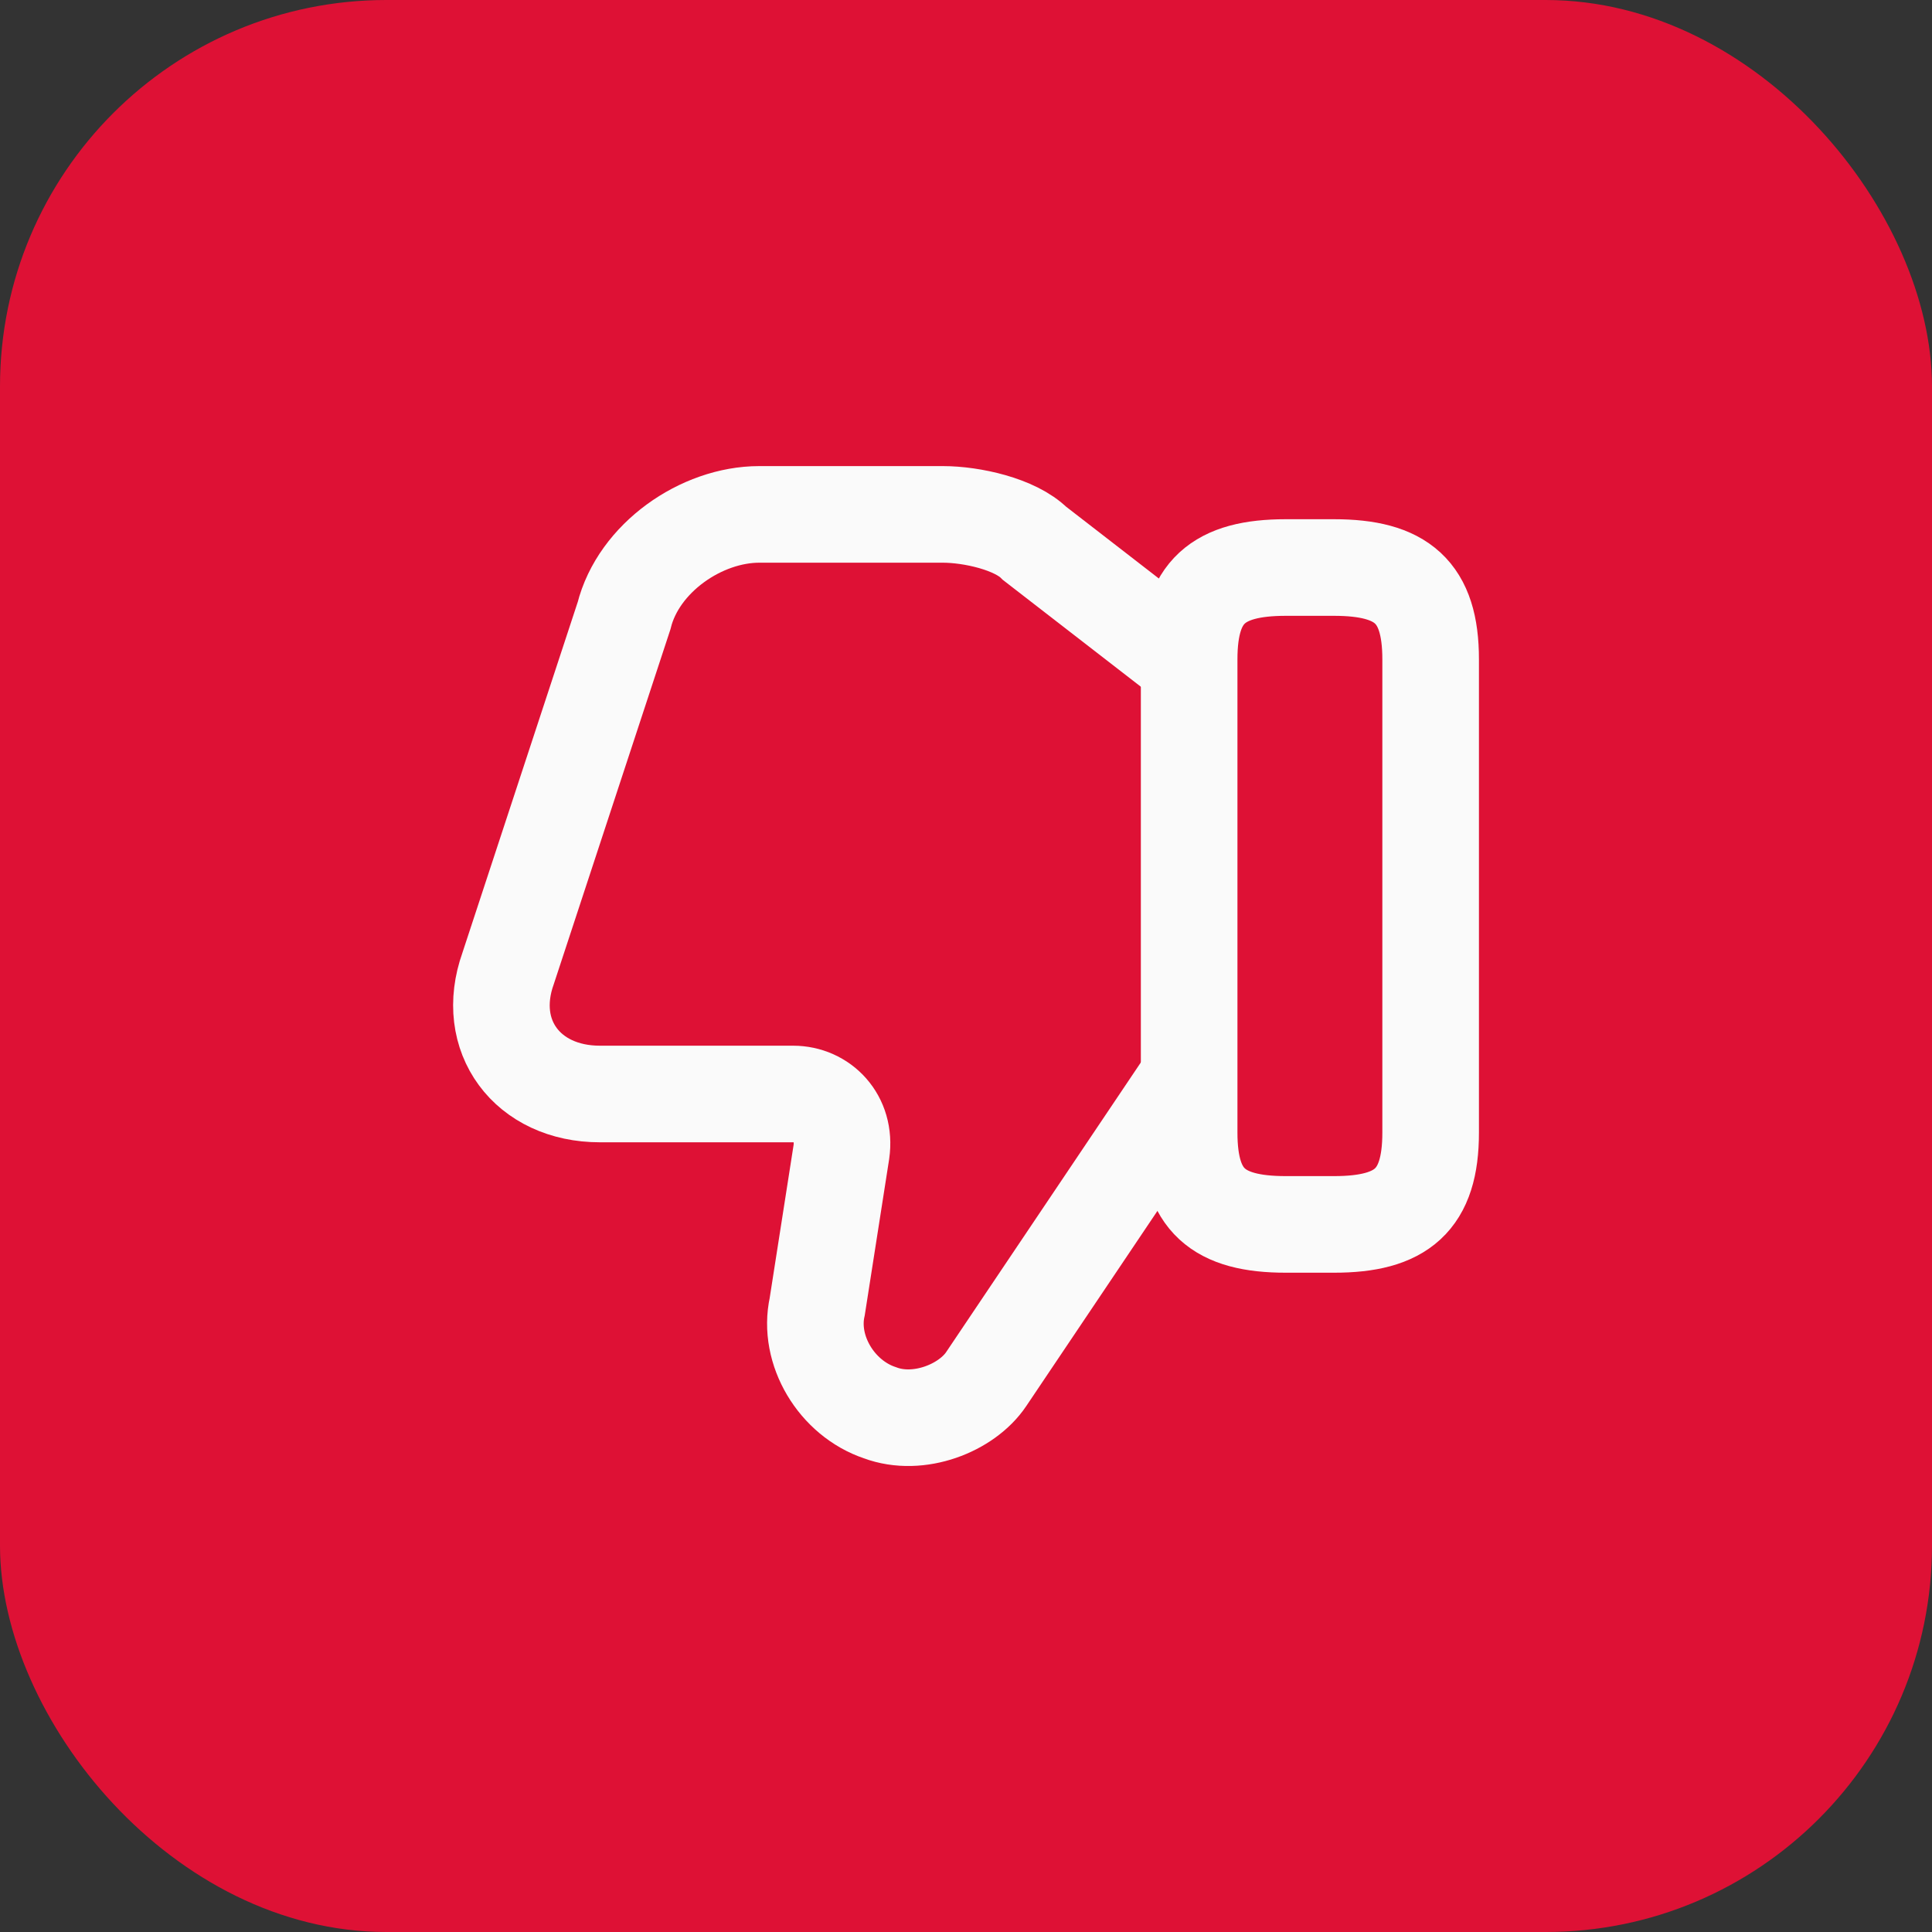 <svg width="20" height="20" viewBox="0 0 20 20" fill="none" xmlns="http://www.w3.org/2000/svg">
<rect x="0" y="0" width="20" height="20" fill="#333333" stroke="none"/>
<rect width="20" height="20" rx="4" fill="#DE1135"/>
<path d="M12.26 6.825L10.71 5.625C10.51 5.425 10.06 5.325 9.76 5.325H7.86C7.26 5.325 6.61 5.775 6.46 6.375L5.26 10.025C5.01 10.725 5.46 11.325 6.21 11.325H8.21C8.51 11.325 8.76 11.575 8.71 11.925L8.46 13.525C8.36 13.975 8.66 14.475 9.11 14.625C9.51 14.775 10.01 14.575 10.21 14.275L12.26 11.225" stroke="#FAFAFA" stroke-miterlimit="10"/>
<path d="M14.81 6.825V11.725C14.81 12.425 14.51 12.675 13.81 12.675H13.31C12.61 12.675 12.31 12.425 12.31 11.725V6.825C12.31 6.125 12.61 5.875 13.31 5.875H13.81C14.51 5.875 14.81 6.125 14.81 6.825Z" stroke="#FAFAFA" stroke-linecap="round" stroke-linejoin="round"/>
</svg>
